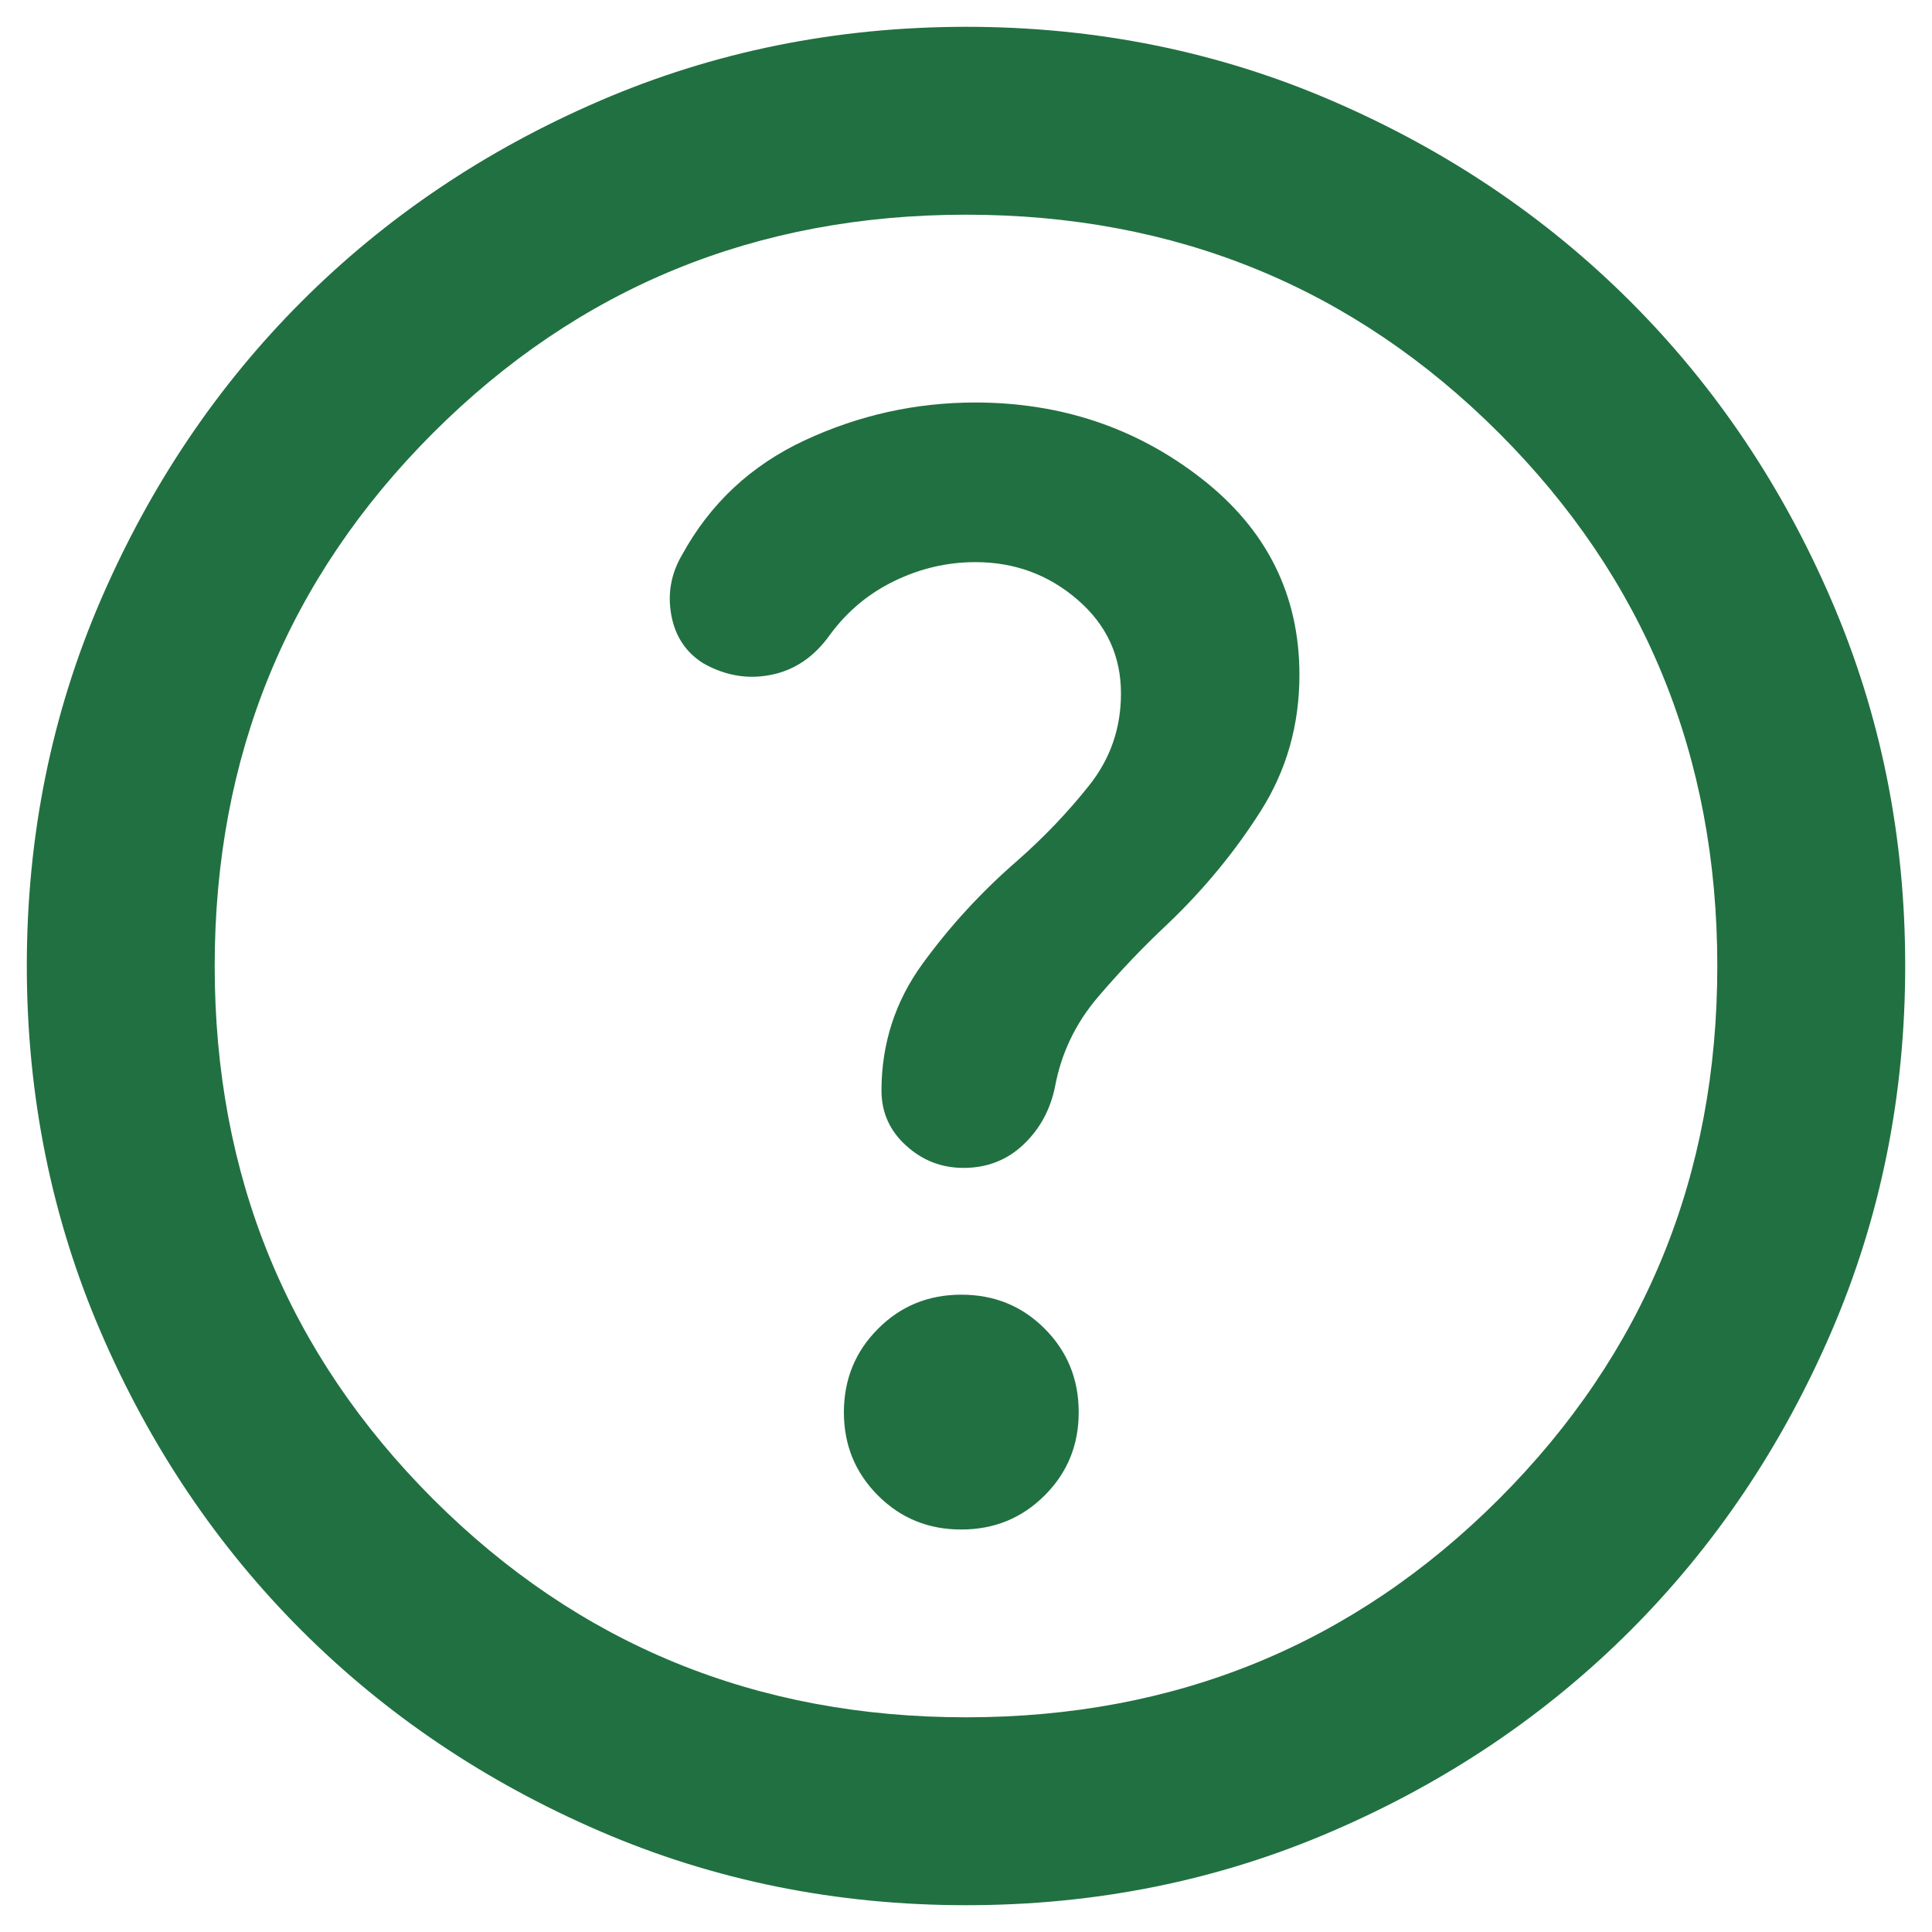 <svg width="24" height="24" viewBox="0 0 24 24" fill="none" xmlns="http://www.w3.org/2000/svg">
<path d="M11.942 19C12.35 19 12.695 18.859 12.978 18.576C13.26 18.294 13.401 17.949 13.4 17.542C13.4 17.133 13.259 16.788 12.978 16.506C12.696 16.223 12.351 16.083 11.942 16.083C11.533 16.083 11.188 16.224 10.907 16.507C10.625 16.789 10.484 17.134 10.483 17.542C10.483 17.95 10.624 18.295 10.907 18.578C11.189 18.86 11.534 19.001 11.942 19ZM12 23.667C10.386 23.667 8.869 23.36 7.45 22.747C6.031 22.134 4.796 21.303 3.746 20.254C2.696 19.204 1.865 17.97 1.253 16.55C0.641 15.131 0.334 13.614 0.333 12C0.333 10.386 0.64 8.869 1.253 7.45C1.866 6.031 2.697 4.796 3.746 3.746C4.796 2.696 6.031 1.865 7.45 1.253C8.869 0.641 10.386 0.334 12 0.333C13.614 0.333 15.131 0.64 16.55 1.253C17.97 1.866 19.204 2.697 20.254 3.746C21.304 4.796 22.136 6.031 22.748 7.45C23.361 8.869 23.668 10.386 23.667 12C23.667 13.614 23.36 15.131 22.747 16.55C22.134 17.97 21.303 19.204 20.254 20.254C19.204 21.304 17.97 22.136 16.55 22.748C15.131 23.361 13.614 23.668 12 23.667ZM12 21.333C14.606 21.333 16.812 20.429 18.621 18.621C20.429 16.812 21.333 14.606 21.333 12C21.333 9.394 20.429 7.188 18.621 5.379C16.812 3.571 14.606 2.667 12 2.667C9.394 2.667 7.188 3.571 5.379 5.379C3.571 7.188 2.667 9.394 2.667 12C2.667 14.606 3.571 16.812 5.379 18.621C7.188 20.429 9.394 21.333 12 21.333ZM12.117 6.983C12.603 6.983 13.026 7.139 13.386 7.45C13.746 7.761 13.926 8.15 13.925 8.617C13.925 9.044 13.794 9.424 13.532 9.754C13.27 10.085 12.973 10.396 12.642 10.688C12.194 11.076 11.801 11.504 11.461 11.971C11.121 12.438 10.951 12.963 10.95 13.546C10.95 13.818 11.052 14.047 11.257 14.232C11.461 14.417 11.699 14.509 11.971 14.508C12.262 14.508 12.511 14.411 12.715 14.217C12.92 14.022 13.051 13.779 13.108 13.488C13.186 13.079 13.361 12.714 13.633 12.393C13.906 12.072 14.197 11.766 14.508 11.475C14.956 11.047 15.34 10.581 15.661 10.075C15.982 9.569 16.142 9.006 16.142 8.383C16.142 7.392 15.738 6.58 14.931 5.949C14.123 5.317 13.185 5.001 12.117 5C11.378 5 10.673 5.156 10.003 5.467C9.332 5.778 8.822 6.254 8.471 6.896C8.335 7.129 8.291 7.377 8.339 7.64C8.387 7.903 8.519 8.102 8.733 8.238C9.006 8.393 9.288 8.442 9.579 8.383C9.871 8.325 10.114 8.16 10.308 7.888C10.522 7.596 10.79 7.372 11.111 7.217C11.432 7.061 11.768 6.983 12.117 6.983Z" fill="#217041"/>
</svg>
